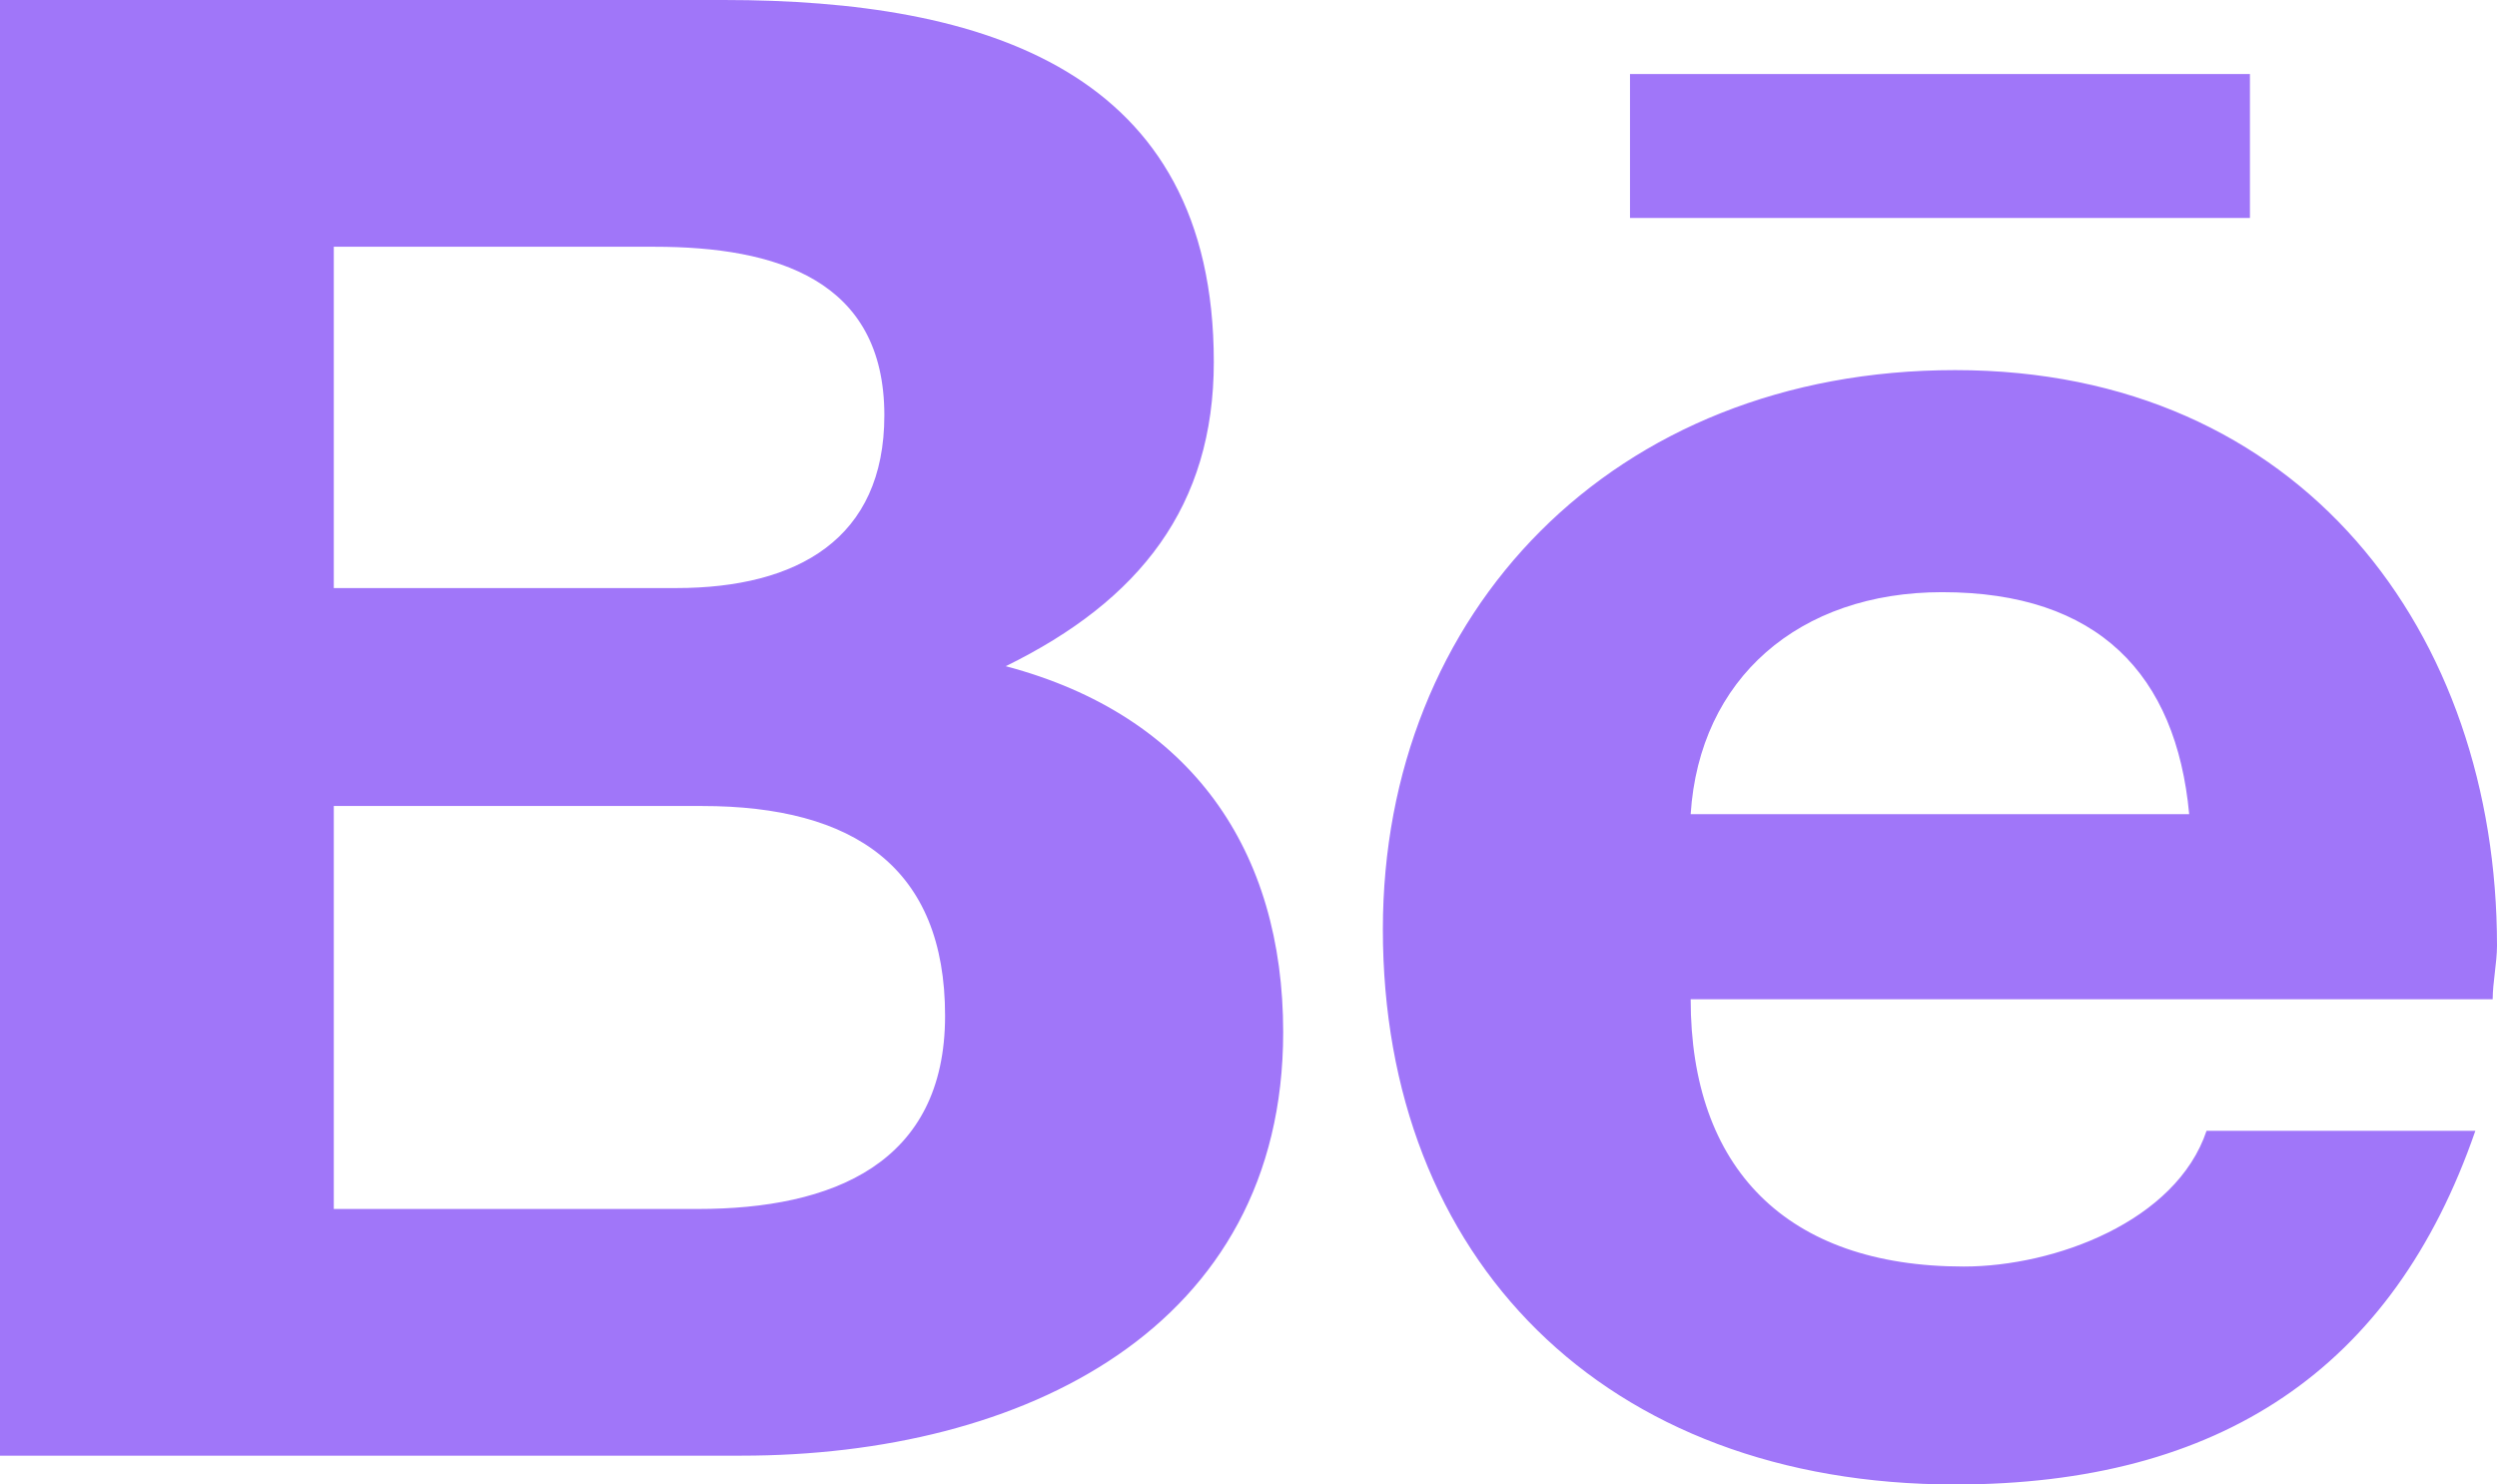 <svg width="37" height="22" viewBox="0 0 37 22" fill="none" xmlns="http://www.w3.org/2000/svg">
<path d="M14.903 9.873C17.665 10.604 19.014 12.615 19.014 15.296C19.014 19.684 15.16 21.573 10.984 21.573H0V0H10.727C14.582 0 17.986 1.036 17.986 5.363C17.986 7.496 16.894 8.898 14.903 9.873ZM4.946 3.657V8.715H10.021C11.819 8.715 13.104 7.983 13.104 6.155C13.104 4.144 11.498 3.657 9.7 3.657H4.946ZM10.342 17.917C12.333 17.917 14.004 17.247 14.004 15.053C14.004 12.859 12.655 11.945 10.406 11.945H4.946V17.917H10.342ZM33.339 3.23H24.153V1.097H33.339V3.23ZM37 14.017C37 14.26 36.936 14.565 36.936 14.809H25.052C25.052 17.308 26.465 18.77 29.099 18.77C30.448 18.77 32.246 18.1 32.696 16.759H36.679C35.458 20.294 32.889 22 28.971 22C23.767 22 20.491 18.648 20.491 13.773C20.491 9.08 23.896 5.485 28.971 5.485C34.109 5.485 37 9.385 37 14.017ZM25.052 12.066H32.439C32.246 9.994 31.09 8.776 28.778 8.776C26.658 8.776 25.181 10.055 25.052 12.066Z" fill="#A076F9"/>
</svg>
